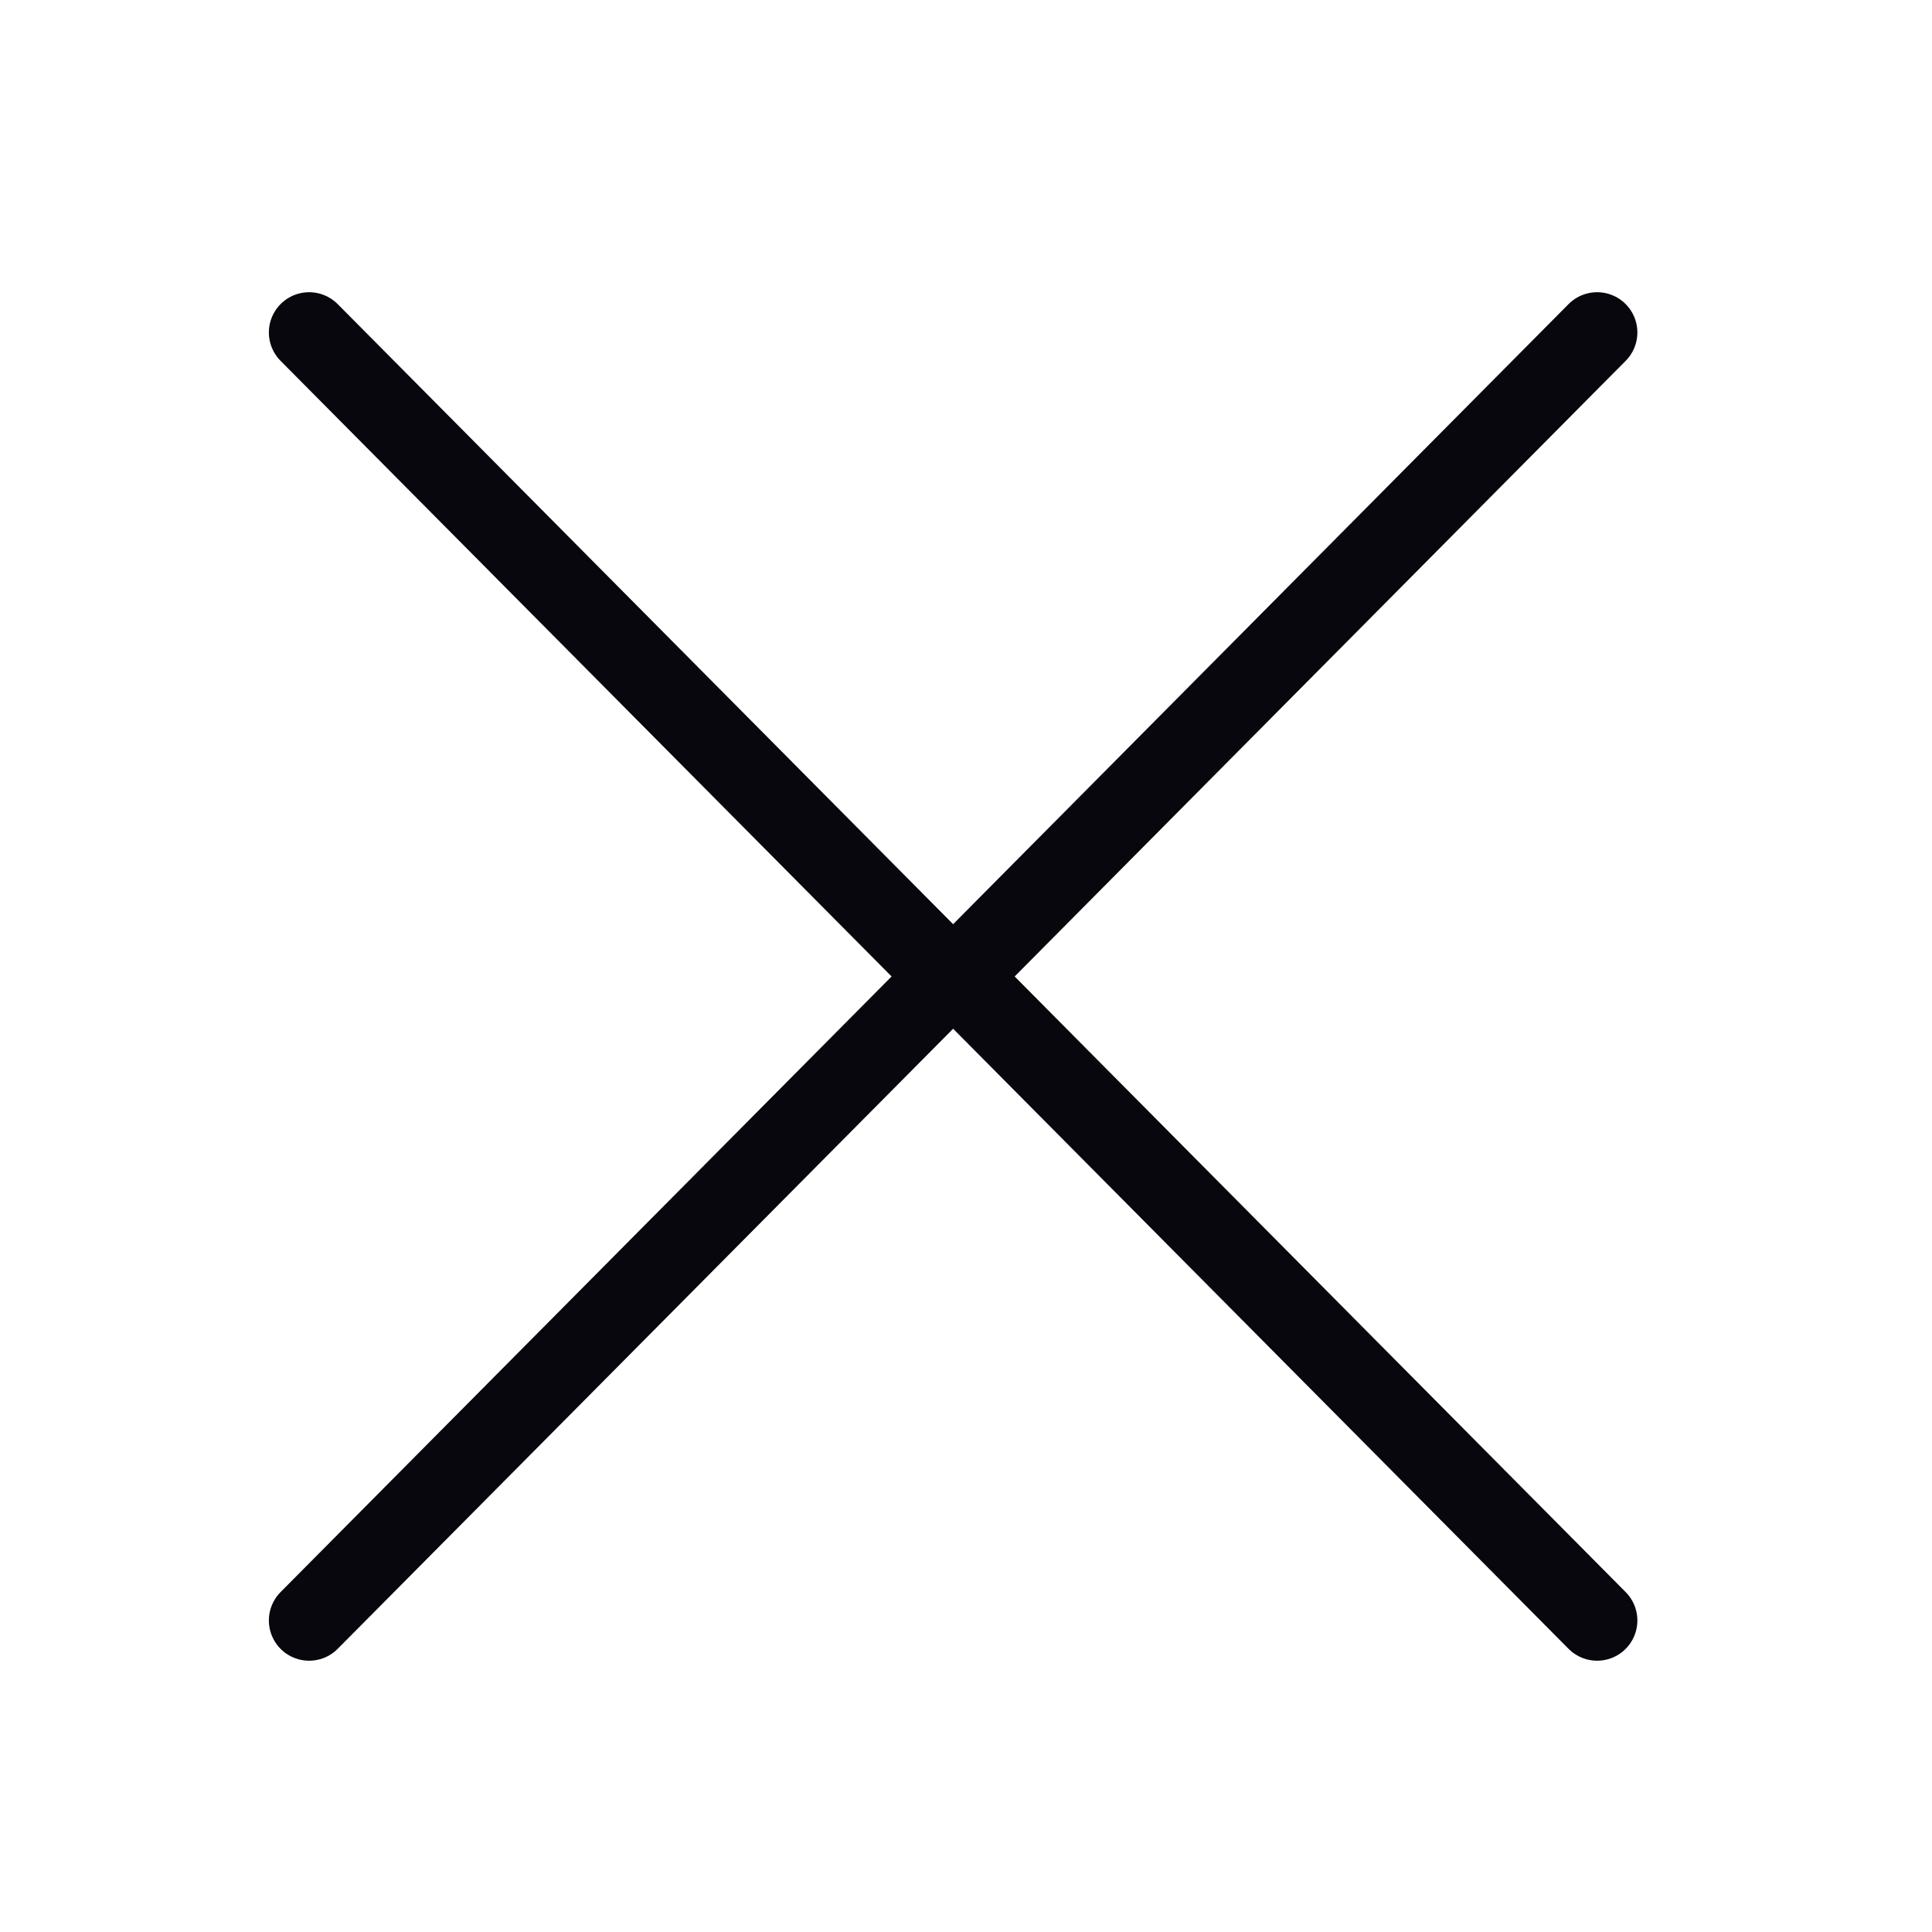 <svg xmlns="http://www.w3.org/2000/svg" viewBox="0 0 24 24">
  <defs>
    <style>
      .cls-1 {
        fill: none;
        stroke: #07070d;
        stroke-linecap: round;
      }
    </style>
  </defs>
  <title>icon-close</title>
  <g id="icon-close">
    <g>
      <path id="Path_9218" data-name="Path 9218" class="cls-1" d="M3.84,20.13l7.94-8-7.94-8"/>
      <path id="Path_9219" data-name="Path 9219" class="cls-1" d="M19.84,4.13l-7.94,8,7.94,8"/>
    </g>
  </g>
</svg>
